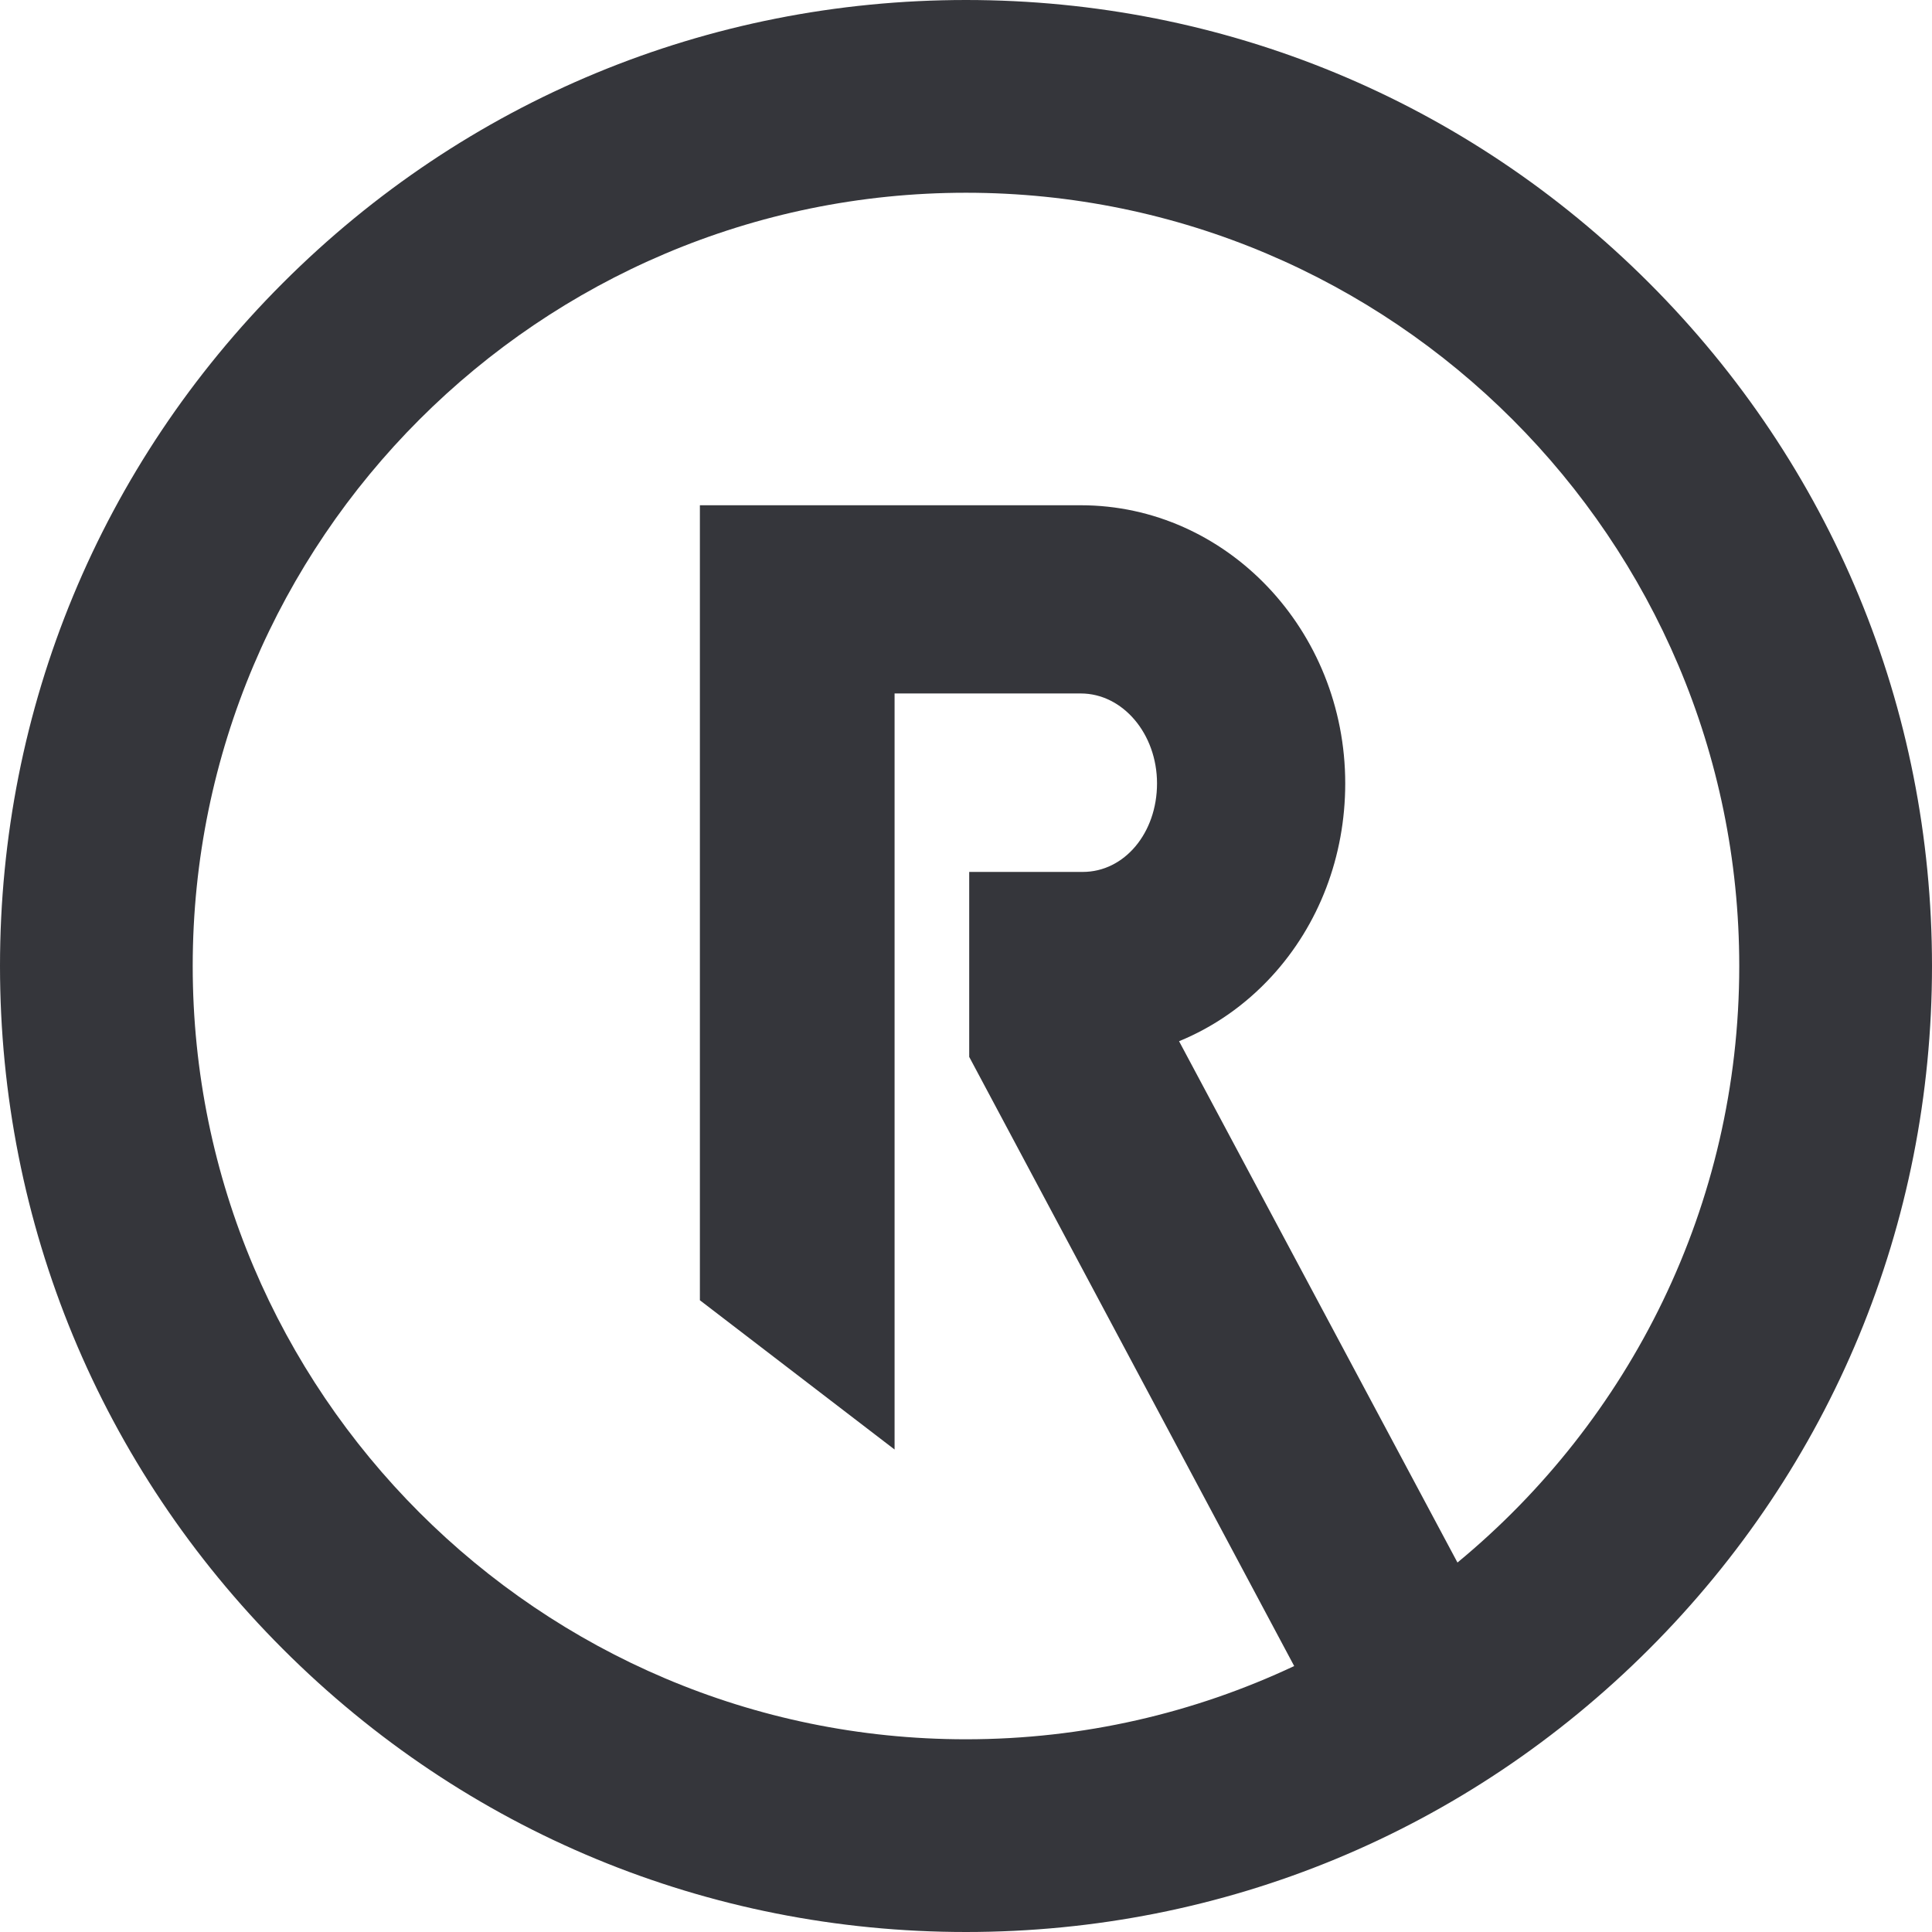 <?xml version="1.0" encoding="UTF-8"?><svg id="a" xmlns="http://www.w3.org/2000/svg" width="210.04mm" height="210.04mm" viewBox="0 0 595.4 595.4"><defs><style>.b{fill:#35363b;stroke-width:0px;}</style></defs><path class="b" d="m508.21,87.19C451.98,30.97,377.22,0,297.7,0S143.42,30.97,87.19,87.19,0,218.18,0,297.7s30.97,154.28,87.19,210.51c56.23,56.23,130.99,87.19,210.51,87.19s154.28-30.97,210.51-87.19,87.19-130.99,87.19-210.51-30.97-154.28-87.19-210.51Zm-59.05,394.35l-85.8-160.66c10.64-4.36,20.33-11.07,28.49-19.93,14.65-15.92,22.72-37.06,22.72-59.52,0-47.27-36.57-85.72-81.51-85.72h-117.37v245l60,46v-233h57.37c12.96,0,23.51,12.44,23.51,27.72s-10.05,27.28-22.88,27.28h-35v57l100.15,187.73c-30.72,14.46-65.01,22.57-101.15,22.57-131.4,0-238.3-106.9-238.3-238.3S166.3,59.4,297.7,59.4s238.3,106.9,238.3,238.3c0,73.93-33.84,140.1-86.84,183.84Z"/></svg>